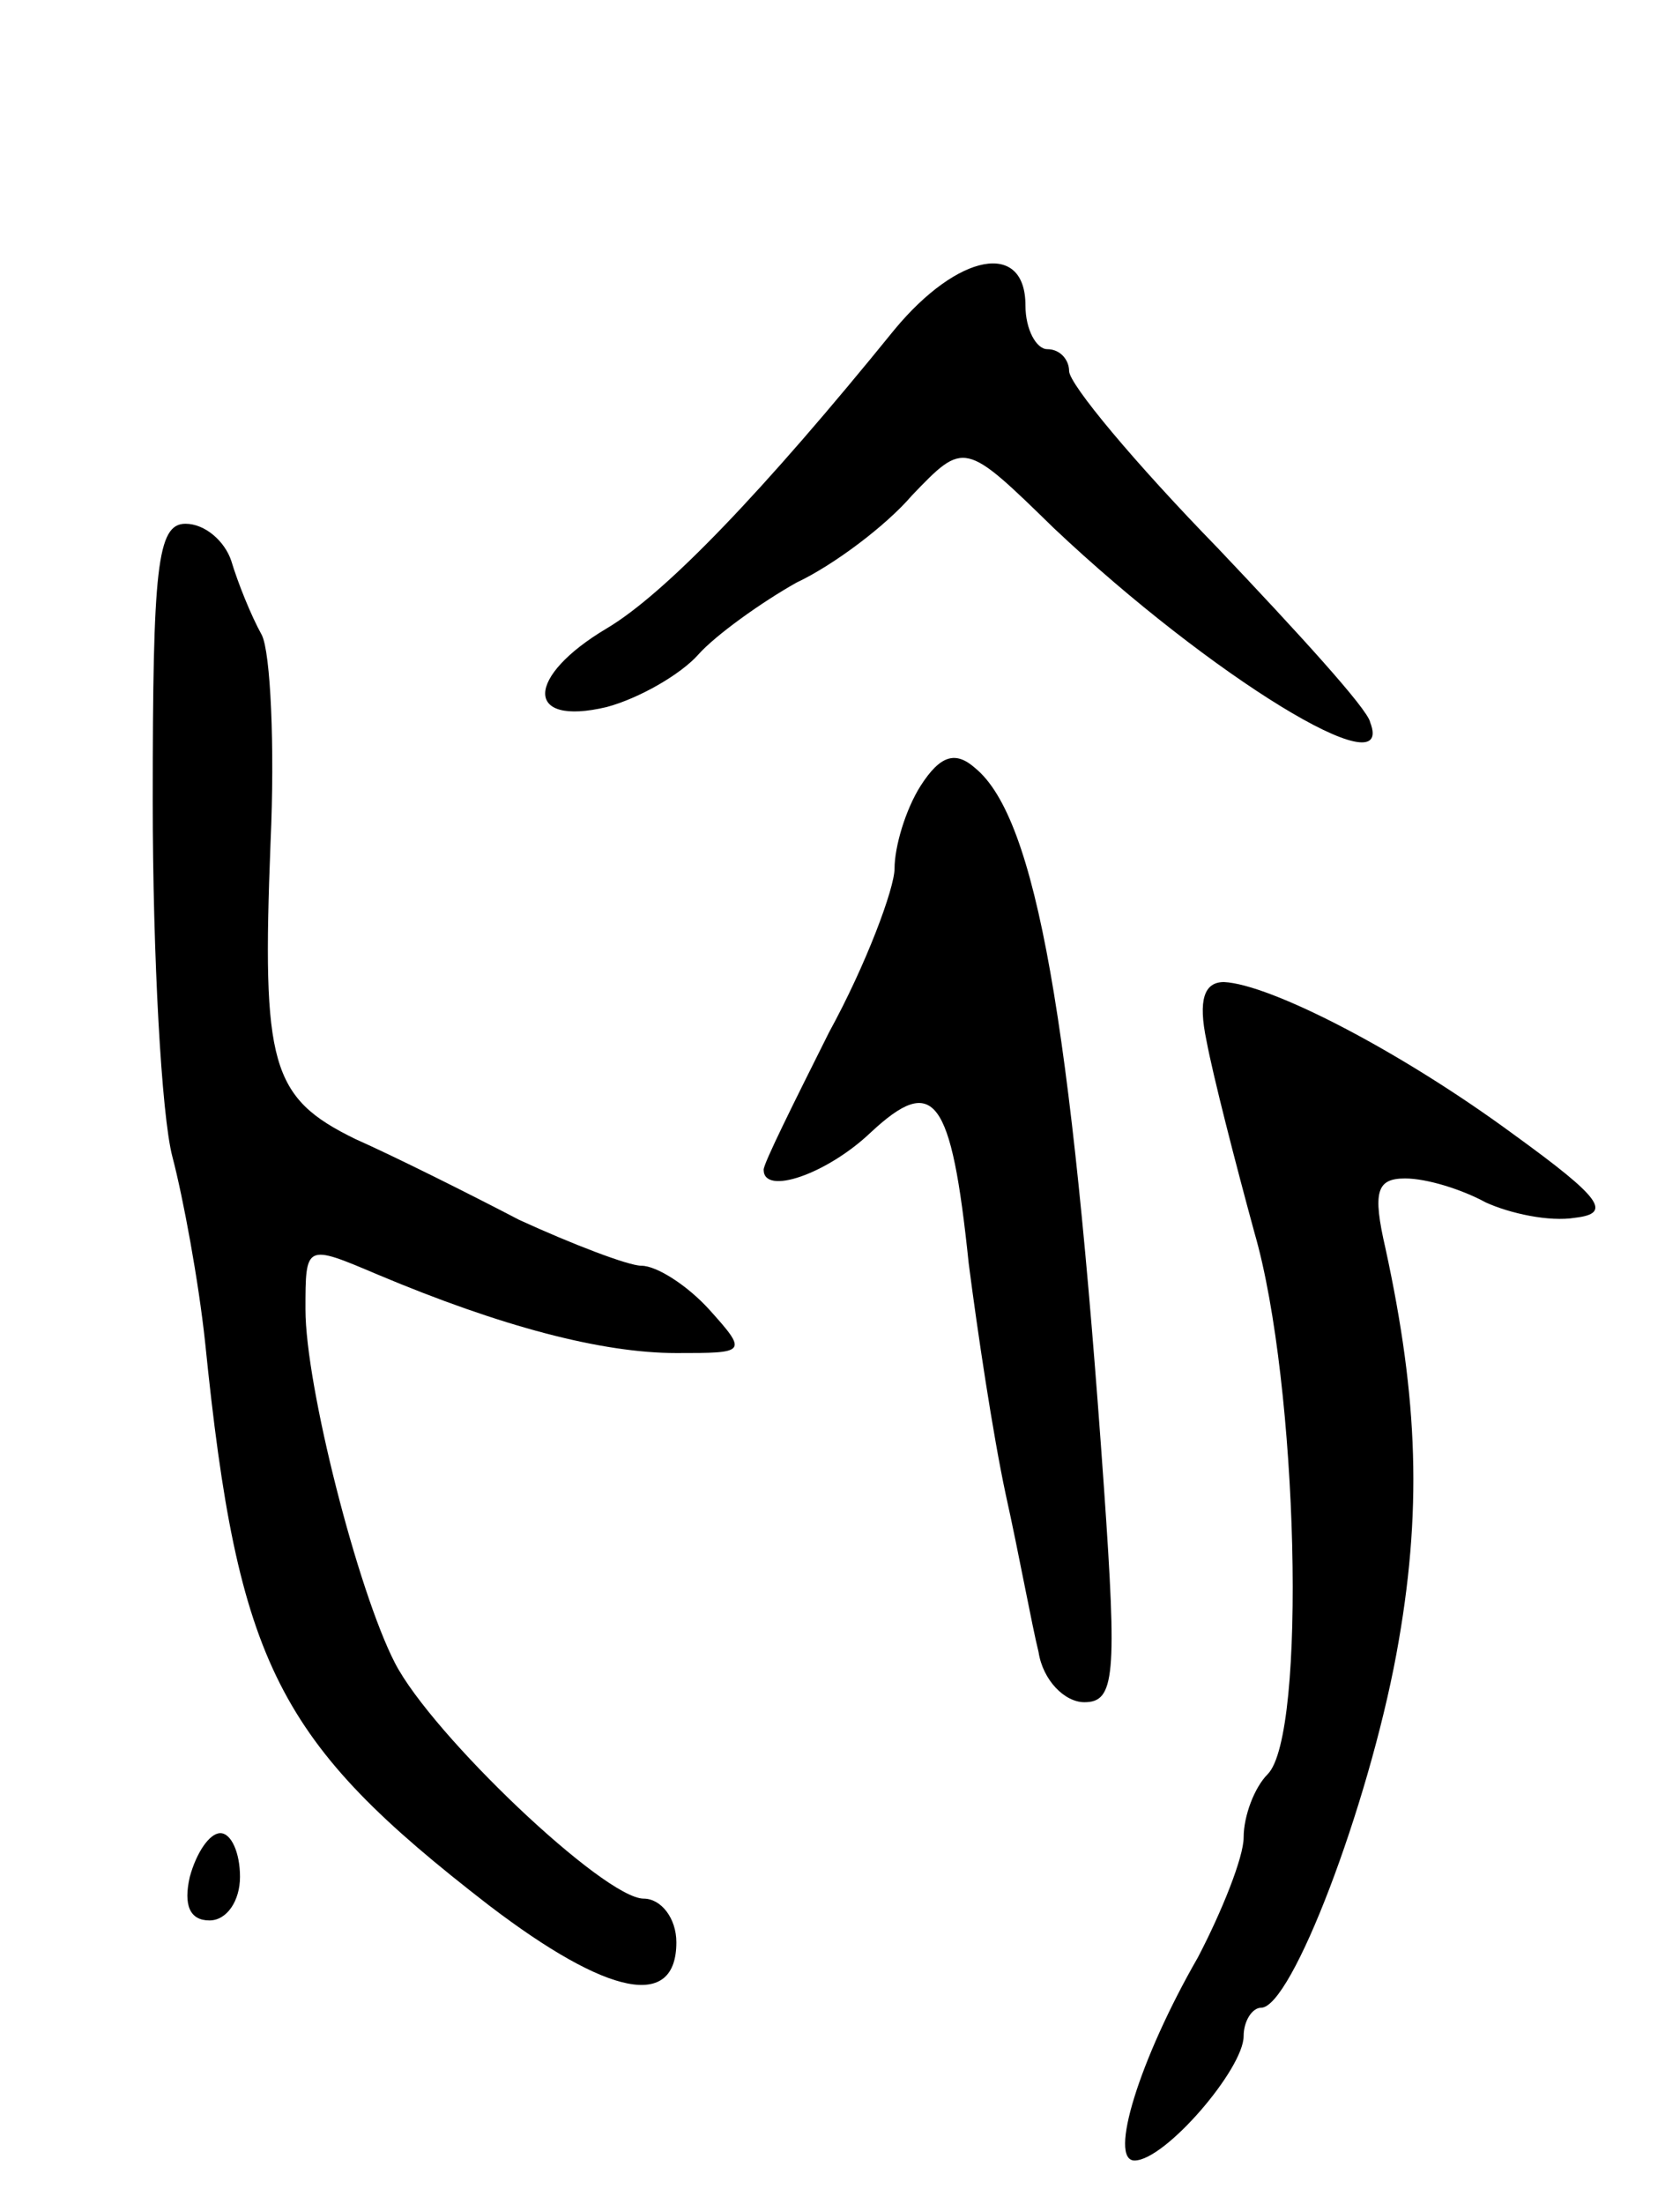 <svg version="1.0" xmlns="http://www.w3.org/2000/svg"
 width="77pt" height="101pt" viewBox="0 0 77 101"
 preserveAspectRatio="xMidYMid meet">
<g transform="translate(0,101) scale(0.1,-0.1)"
fill="#000000" stroke="none">
<path d="M410 859 c-60 -74 -105 -121 -132 -137 -37 -22 -38 -45 0 -36 15 4
34 15 42 24 8 9 29 24 45 33 17 8 41 26 53 40 24 25 24 25 65 -15 72 -68 157
-120 145 -89 -1 6 -33 41 -70 80 -38 39 -68 75 -68 81 0 5 -4 10 -10 10 -5 0
-10 9 -10 20 0 30 -31 24 -60 -11z"/>
<path d="M70 643 c0 -71 4 -144 9 -163 5 -19 12 -57 15 -85 15 -148 33 -183
130 -258 55 -42 86 -48 86 -17 0 11 -7 20 -15 20 -18 0 -97 75 -114 108 -17
33 -41 127 -41 162 0 30 0 30 33 16 57 -24 103 -36 137 -36 32 0 33 0 15 20
-10 11 -24 20 -31 20 -6 0 -32 10 -56 21 -23 12 -57 29 -75 37 -39 19 -43 34
-39 136 2 44 0 87 -4 95 -5 9 -11 24 -14 34 -3 9 -12 17 -21 17 -13 0 -15 -20
-15 -127z"/>
<path d="M422 650 c-7 -11 -12 -28 -12 -38 0 -9 -13 -44 -30 -75 -16 -32 -30
-60 -30 -63 0 -12 29 -2 49 17 29 27 37 17 45 -60 4 -31 11 -78 17 -106 6 -27
12 -60 15 -72 2 -13 12 -23 21 -23 14 0 15 12 9 98 -15 214 -31 307 -59 330
-9 8 -16 6 -25 -8z"/>
<path d="M553 533 c3 -16 13 -55 22 -88 20 -69 24 -230 6 -248 -6 -6 -11 -19
-11 -29 0 -9 -10 -34 -21 -55 -27 -47 -41 -93 -29 -93 14 0 50 42 50 57 0 7 4
13 8 13 14 0 49 92 62 162 12 65 10 117 -5 186 -6 26 -4 32 9 32 10 0 26 -5
37 -11 11 -5 29 -9 41 -7 17 2 12 9 -28 38 -53 39 -112 69 -133 70 -9 0 -12
-8 -8 -27z"/>
<path d="M87 150 c-3 -13 0 -20 9 -20 8 0 14 9 14 20 0 11 -4 20 -9 20 -5 0
-11 -9 -14 -20z"/>
</g>
</svg>
